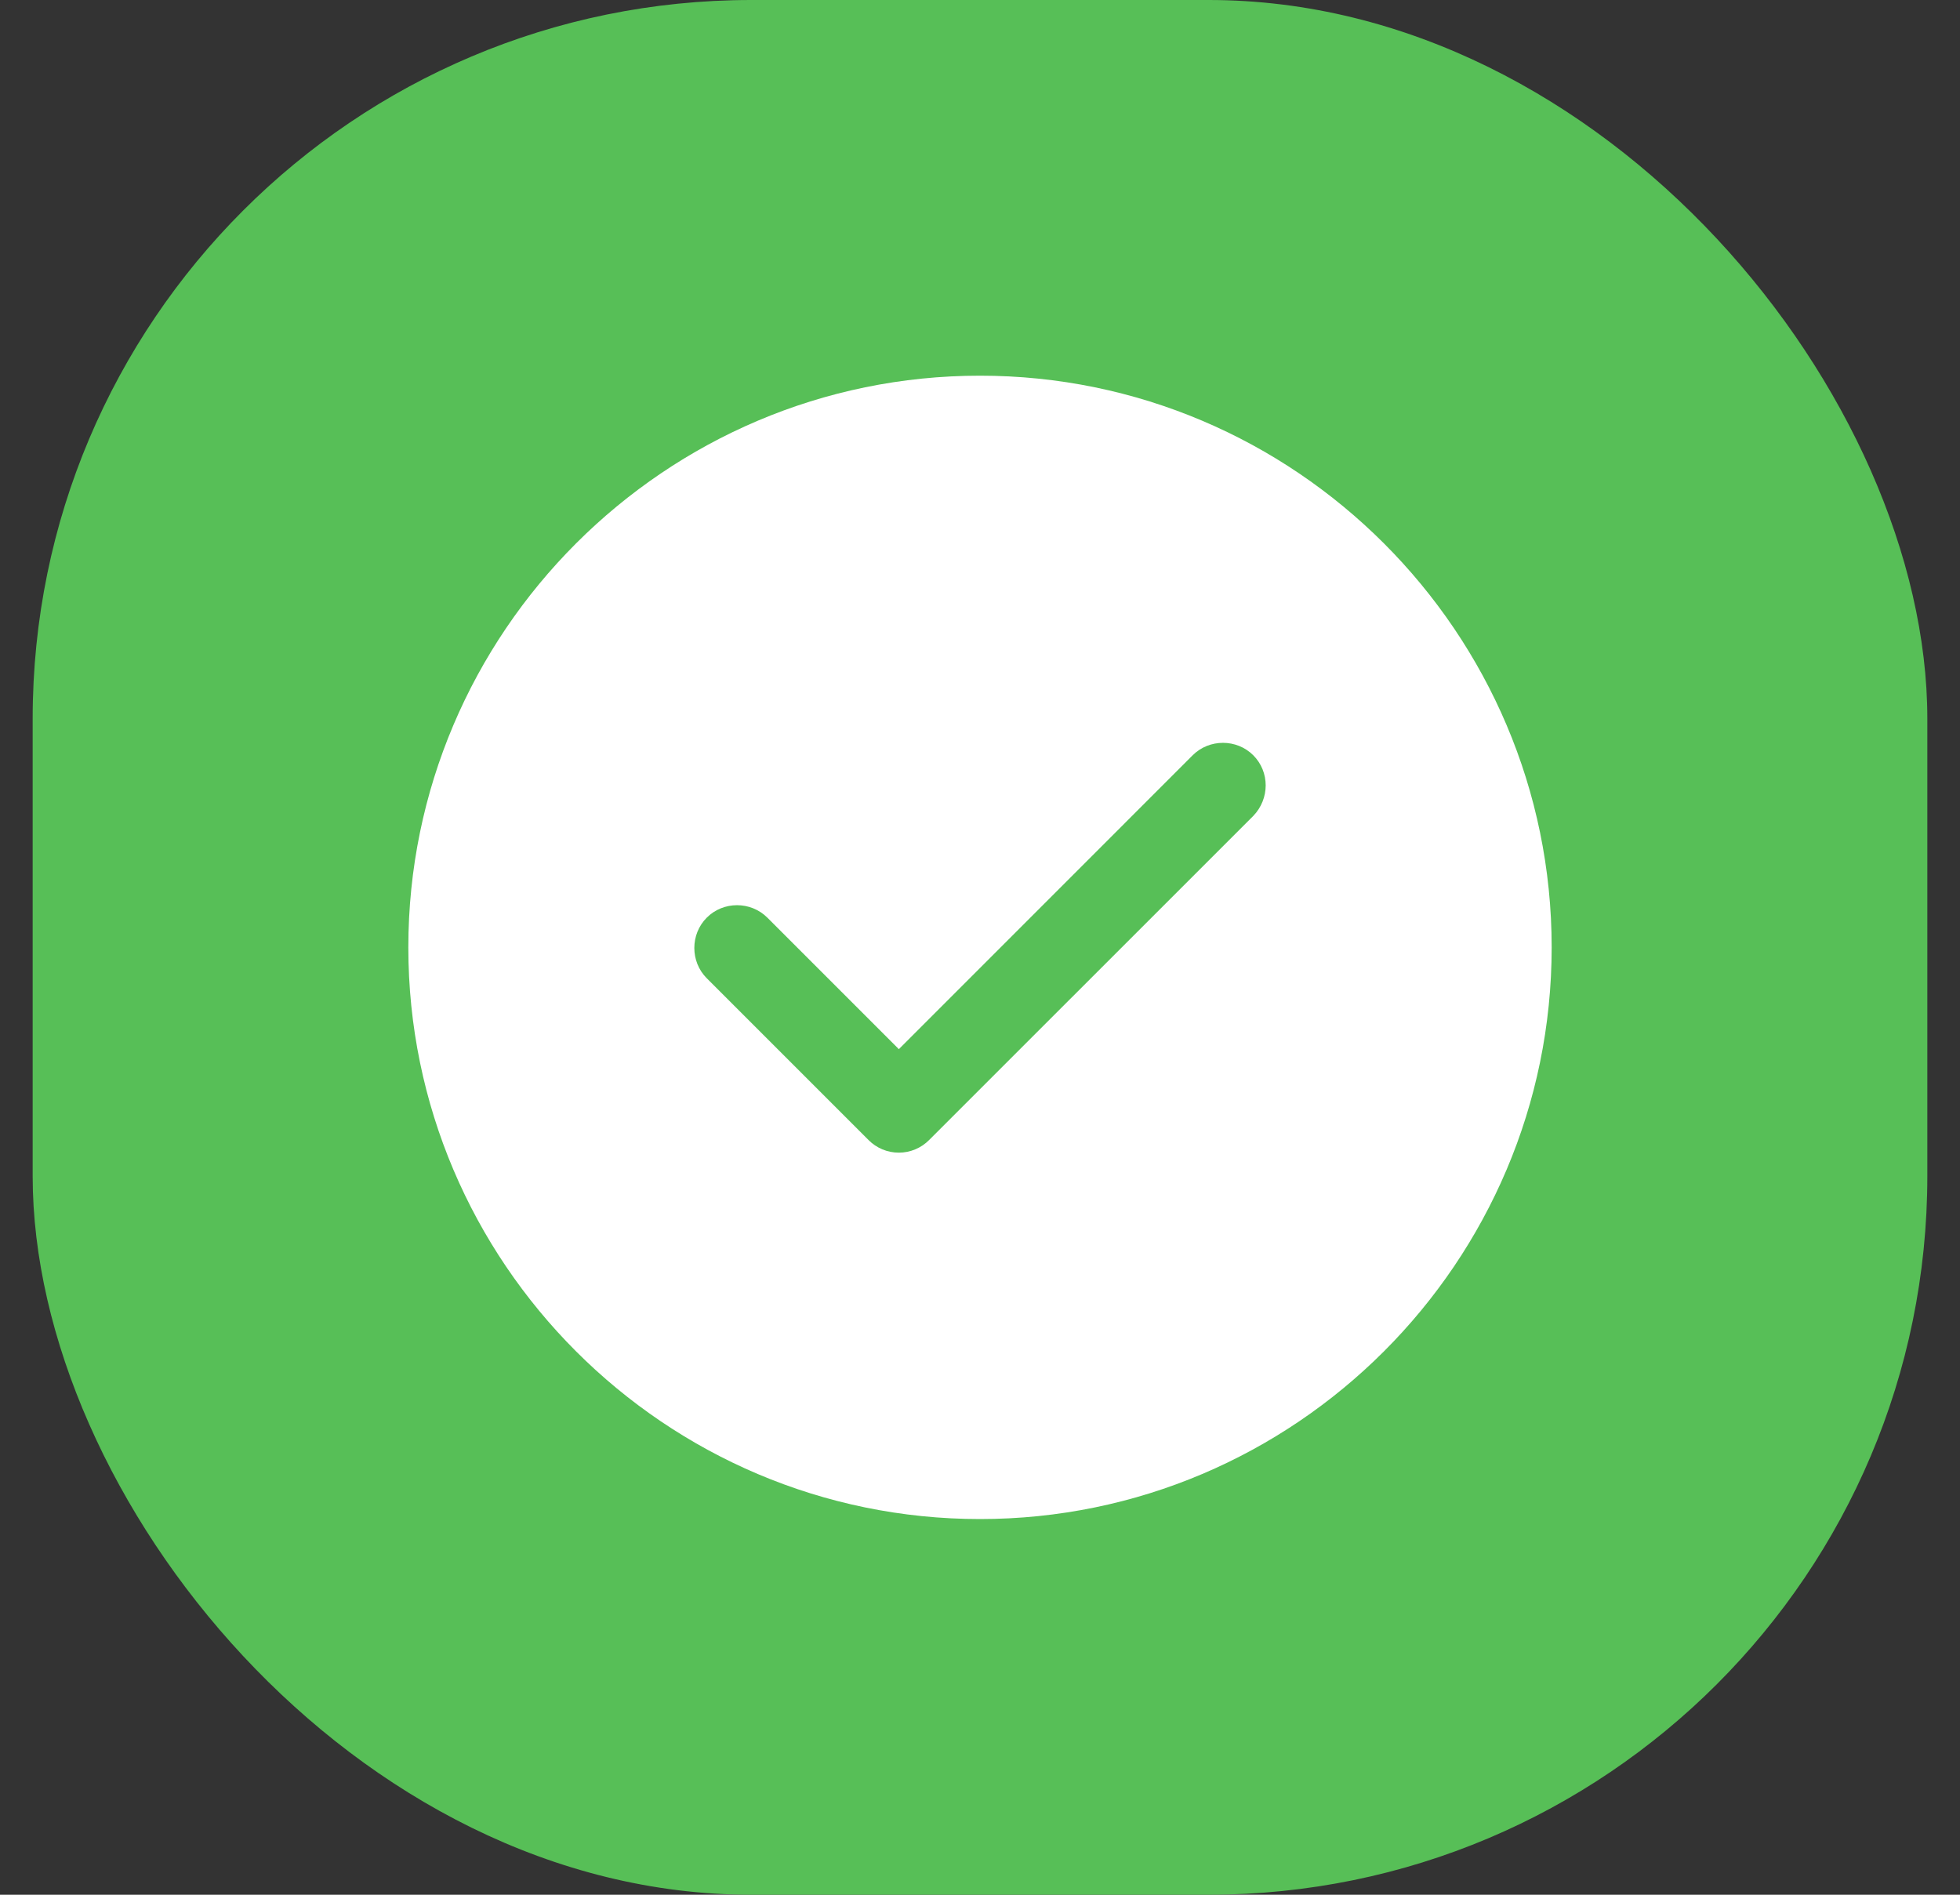 <svg width="30" height="29" viewBox="0 0 30 29" fill="none" xmlns="http://www.w3.org/2000/svg">
<rect x="0" y="0" width="30" height="29" fill="#333333" stroke="none"/>
<rect x="0.5" width="29" height="29" rx="11" fill="#57BF57"/>
<path d="M15 5.75C10.179 5.75 6.25 9.679 6.25 14.5C6.25 19.322 10.179 23.25 15 23.25C19.821 23.25 23.75 19.322 23.75 14.5C23.75 9.679 19.821 5.75 15 5.75ZM19.183 12.488L14.221 17.449C14.099 17.572 13.932 17.642 13.758 17.642C13.582 17.642 13.416 17.572 13.294 17.449L10.818 14.973C10.564 14.719 10.564 14.299 10.818 14.045C11.071 13.791 11.491 13.791 11.745 14.045L13.758 16.058L18.255 11.56C18.509 11.306 18.929 11.306 19.183 11.56C19.436 11.814 19.436 12.225 19.183 12.488Z" fill="white"/>
</svg>
